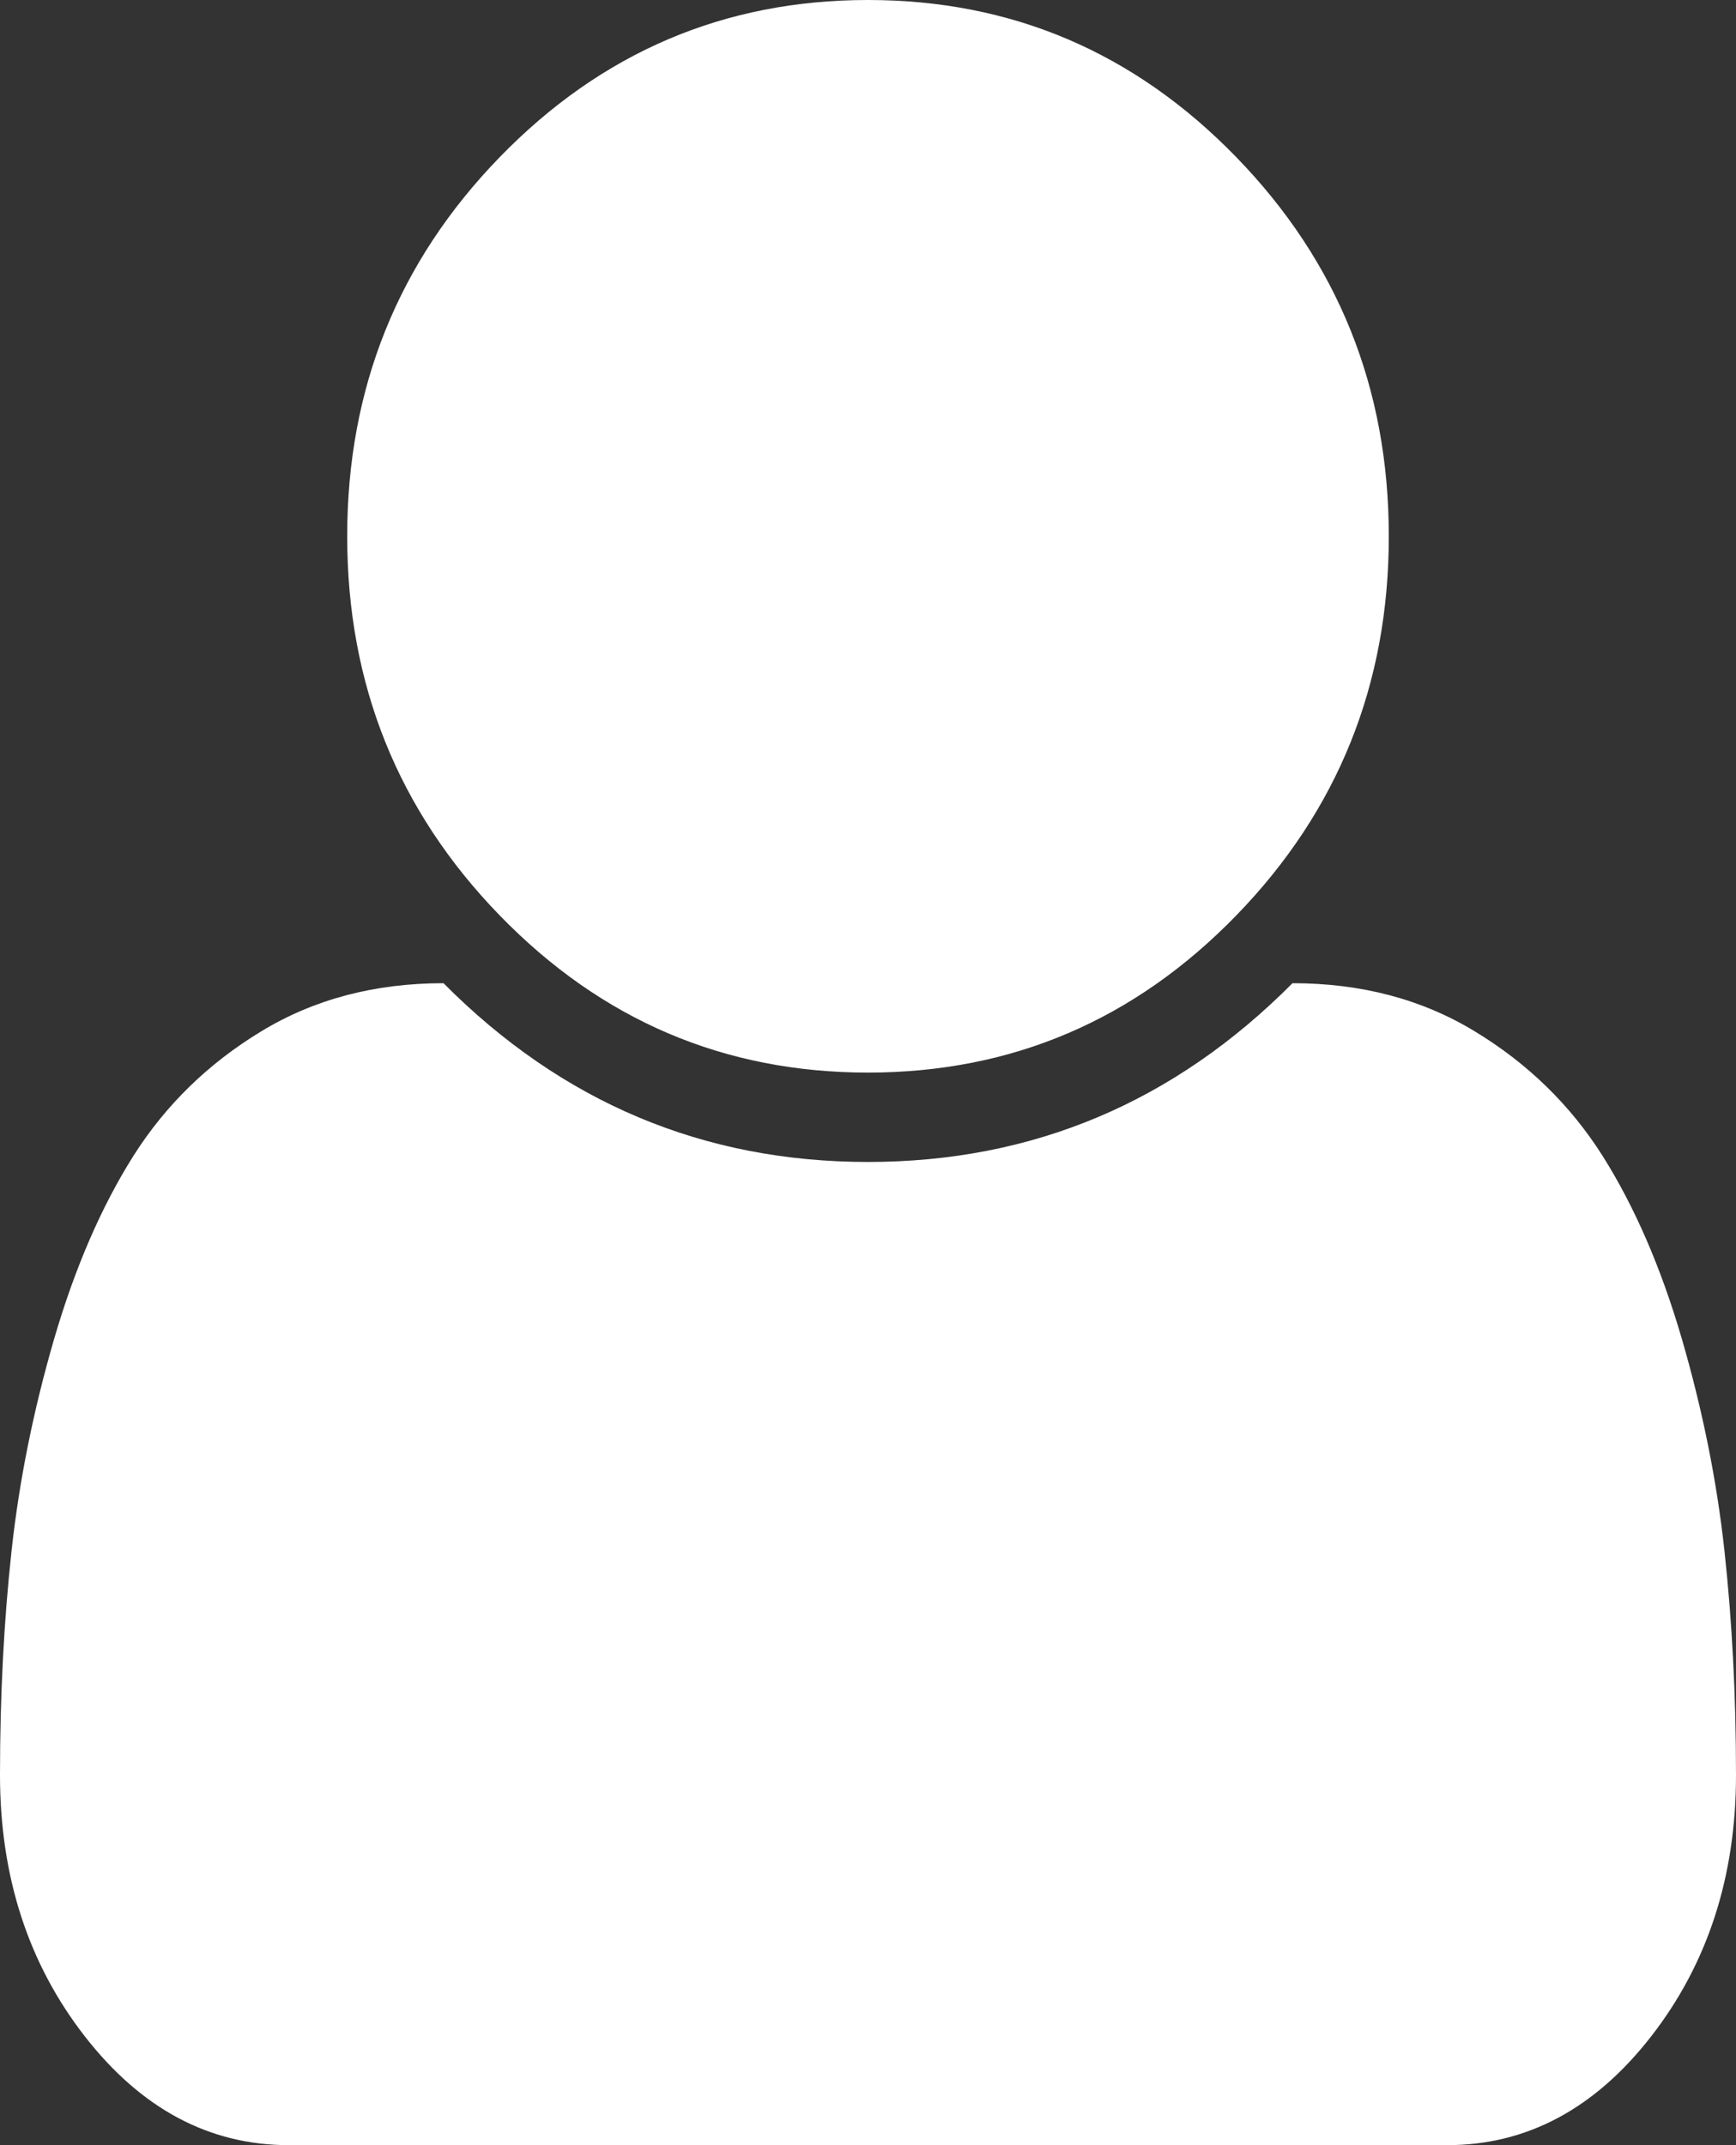 ﻿<?xml version="1.0" encoding="utf-8"?>
<svg version="1.1" xmlns:xlink="http://www.w3.org/1999/xlink" width="17px" height="21px" xmlns="http://www.w3.org/2000/svg">
  <rect width="100%" height="100%" fill="#333333" stroke="none"/>
  <g transform="matrix(1 0 0 1 -10 -10 )">
    <path d="M 16.887 15.183  C 16.962 15.871  17 16.602  17 17.377  C 17 18.37  16.723 19.223  16.17 19.934  C 15.617 20.645  14.95 21  14.171 21  L 2.829 21  C 2.05 21  1.383 20.645  0.83 19.934  C 0.277 19.223  0 18.37  0 17.377  C 0 16.602  0.038 15.871  0.113 15.183  C 0.188 14.494  0.328 13.802  0.531 13.104  C 0.735 12.407  0.994 11.81  1.308 11.313  C 1.623 10.817  2.039 10.411  2.557 10.097  C 3.075 9.782  3.67 9.625  4.343 9.625  C 5.503 10.792  6.889 11.375  8.5 11.375  C 10.111 11.375  11.497 10.792  12.657 9.625  C 13.33 9.625  13.925 9.782  14.443 10.097  C 14.961 10.411  15.377 10.817  15.692 11.313  C 16.006 11.81  16.265 12.407  16.469 13.104  C 16.672 13.802  16.812 14.494  16.887 15.183  Z M 12.106 1.538  C 13.102 2.563  13.6 3.801  13.6 5.25  C 13.6 6.699  13.102 7.937  12.106 8.962  C 11.11 9.987  9.908 10.5  8.5 10.5  C 7.092 10.5  5.89 9.987  4.894 8.962  C 3.898 7.937  3.4 6.699  3.4 5.25  C 3.4 3.801  3.898 2.563  4.894 1.538  C 5.89 0.513  7.092 0  8.5 0  C 9.908 0  11.11 0.513  12.106 1.538  Z " fill-rule="nonzero" fill="#ffffff" stroke="none" transform="matrix(1 0 0 1 10 10 )" />
  </g>
</svg>